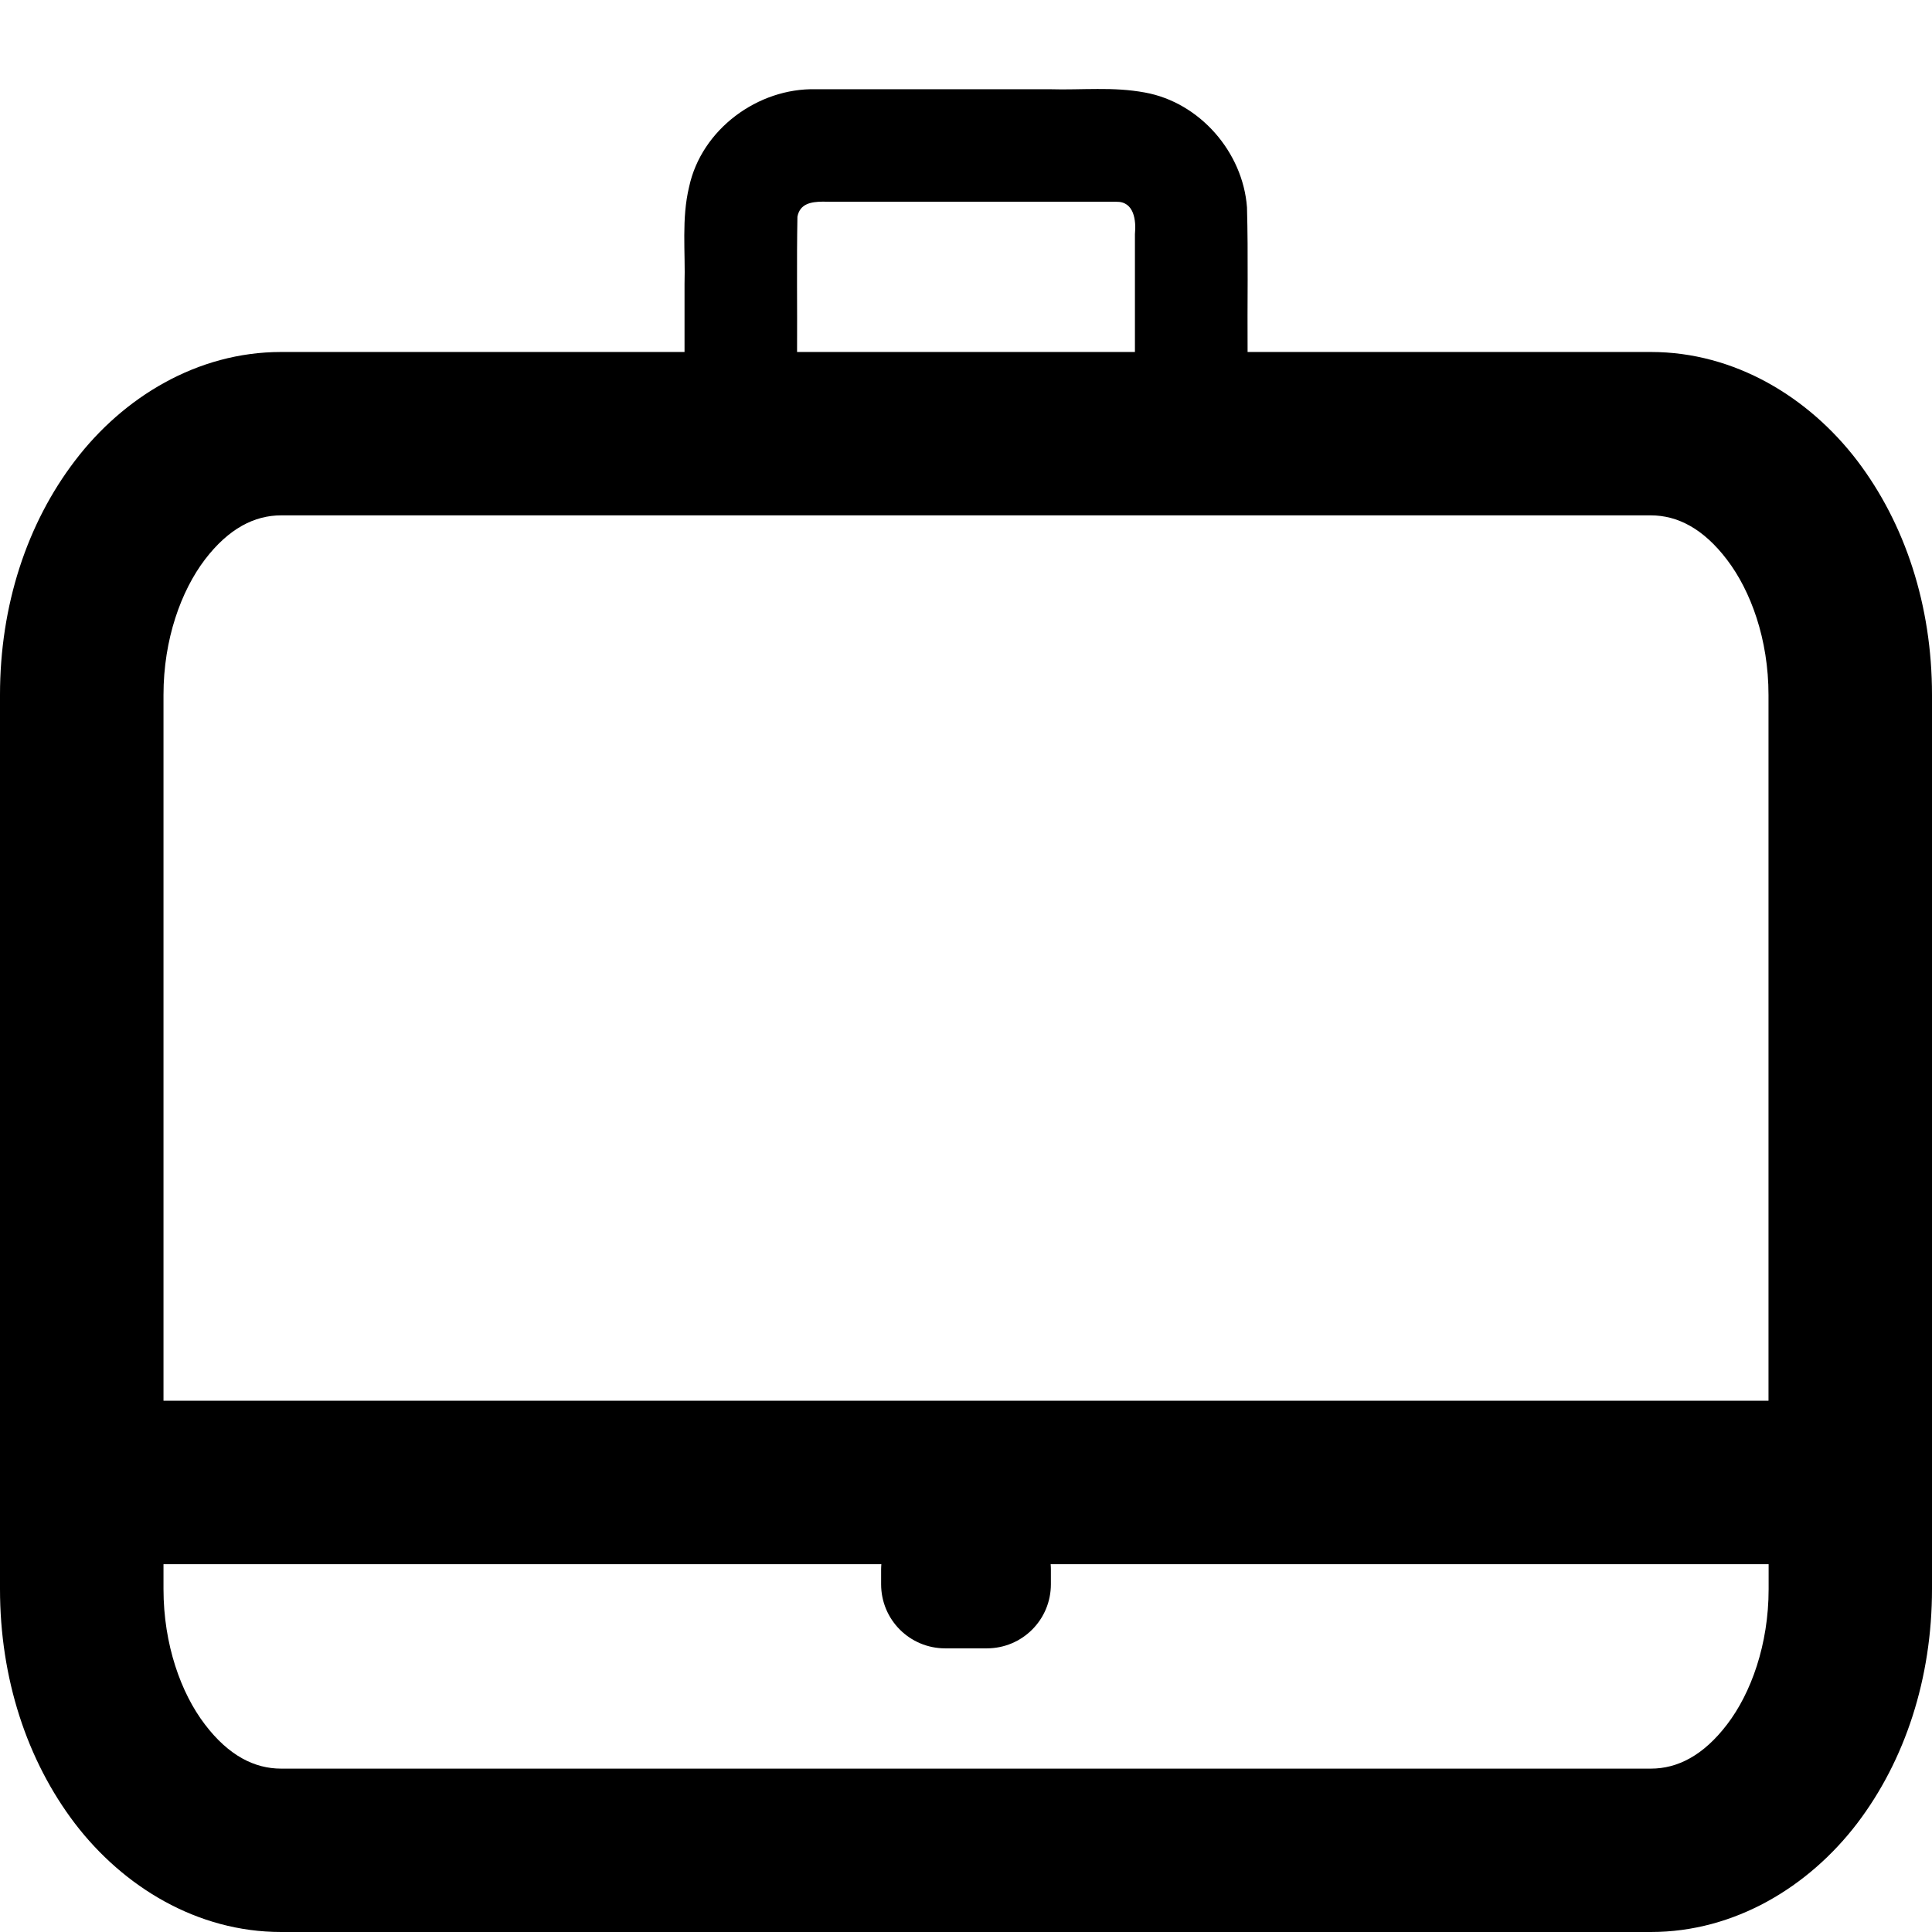 <?xml version="1.0" encoding="UTF-8" standalone="no"?>
<svg
   height="16"
   viewBox="0 0 16 16"
   width="16"
   version="1.1"
   id="svg4"
   xmlns="http://www.w3.org/2000/svg"
   xmlns:svg="http://www.w3.org/2000/svg">
  <defs
     id="defs8" />
  <path
     id="path6"
     style="fill:#000000;stroke-width:0.451"
     d="m 9.089,0.737 c -0.131,1.301e-4 -0.263,0.006 -0.393,0.002 H 6.757 C 6.276,0.727 5.809,1.072 5.707,1.547 5.643,1.811 5.677,2.085 5.669,2.354 V 2.915 h -3.341 c -0.695,0 -1.307,0.375 -1.706,0.899 C 0.222,4.337 0,5.016 0,5.754 v 7.406 c 0,0.738 0.222,1.418 0.621,1.942 C 1.021,15.625 1.632,16 2.328,16 h 11.344 C 14.367,16 14.979,15.625 15.379,15.102 15.778,14.578 16,13.898 16,13.16 V 5.754 C 16,5.016 15.778,4.337 15.379,3.813 14.979,3.29 14.367,2.915 13.672,2.915 h -3.34 c -0.003,-0.399 0.006,-0.799 -0.005,-1.198 C 10.293,1.259 9.935,0.848 9.481,0.766 9.351,0.742 9.22,0.736 9.089,0.737 Z M 6.812,1.67 c 0.031,-2.776e-4 0.061,0.001 0.089,0.001 h 2.343 c 0.149,-0.004 0.166,0.156 0.155,0.268 V 2.915 H 6.601 c 0.002,-0.373 -0.004,-0.747 0.003,-1.12 C 6.624,1.686 6.719,1.671 6.812,1.67 Z M 2.328,4.268 h 4.007 0.676 1.977 1.196 0.001 0.676 2.81 c 0.22,0 0.434,0.108 0.631,0.367 0.197,0.258 0.344,0.659 0.344,1.12 V 11.6 H 1.354 V 5.754 c 0,-0.46 0.146,-0.861 0.343,-1.12 C 1.894,4.376 2.108,4.268 2.328,4.268 Z m -0.974,8.686 h 5.945 c -0.001,0.014 -0.002,0.028 -0.002,0.042 v 0.124 c 0,0.294 0.237,0.531 0.531,0.531 h 0.344 c 0.294,0 0.531,-0.237 0.531,-0.531 v -0.124 c 0,-0.014 -7.63e-4,-0.028 -0.002,-0.042 h 5.946 v 0.206 c 0,0.46 -0.146,0.862 -0.344,1.121 -0.197,0.258 -0.411,0.366 -0.631,0.366 H 2.328 c -0.22,0 -0.434,-0.107 -0.631,-0.366 C 1.499,14.022 1.354,13.62 1.354,13.16 Z" />
</svg>
